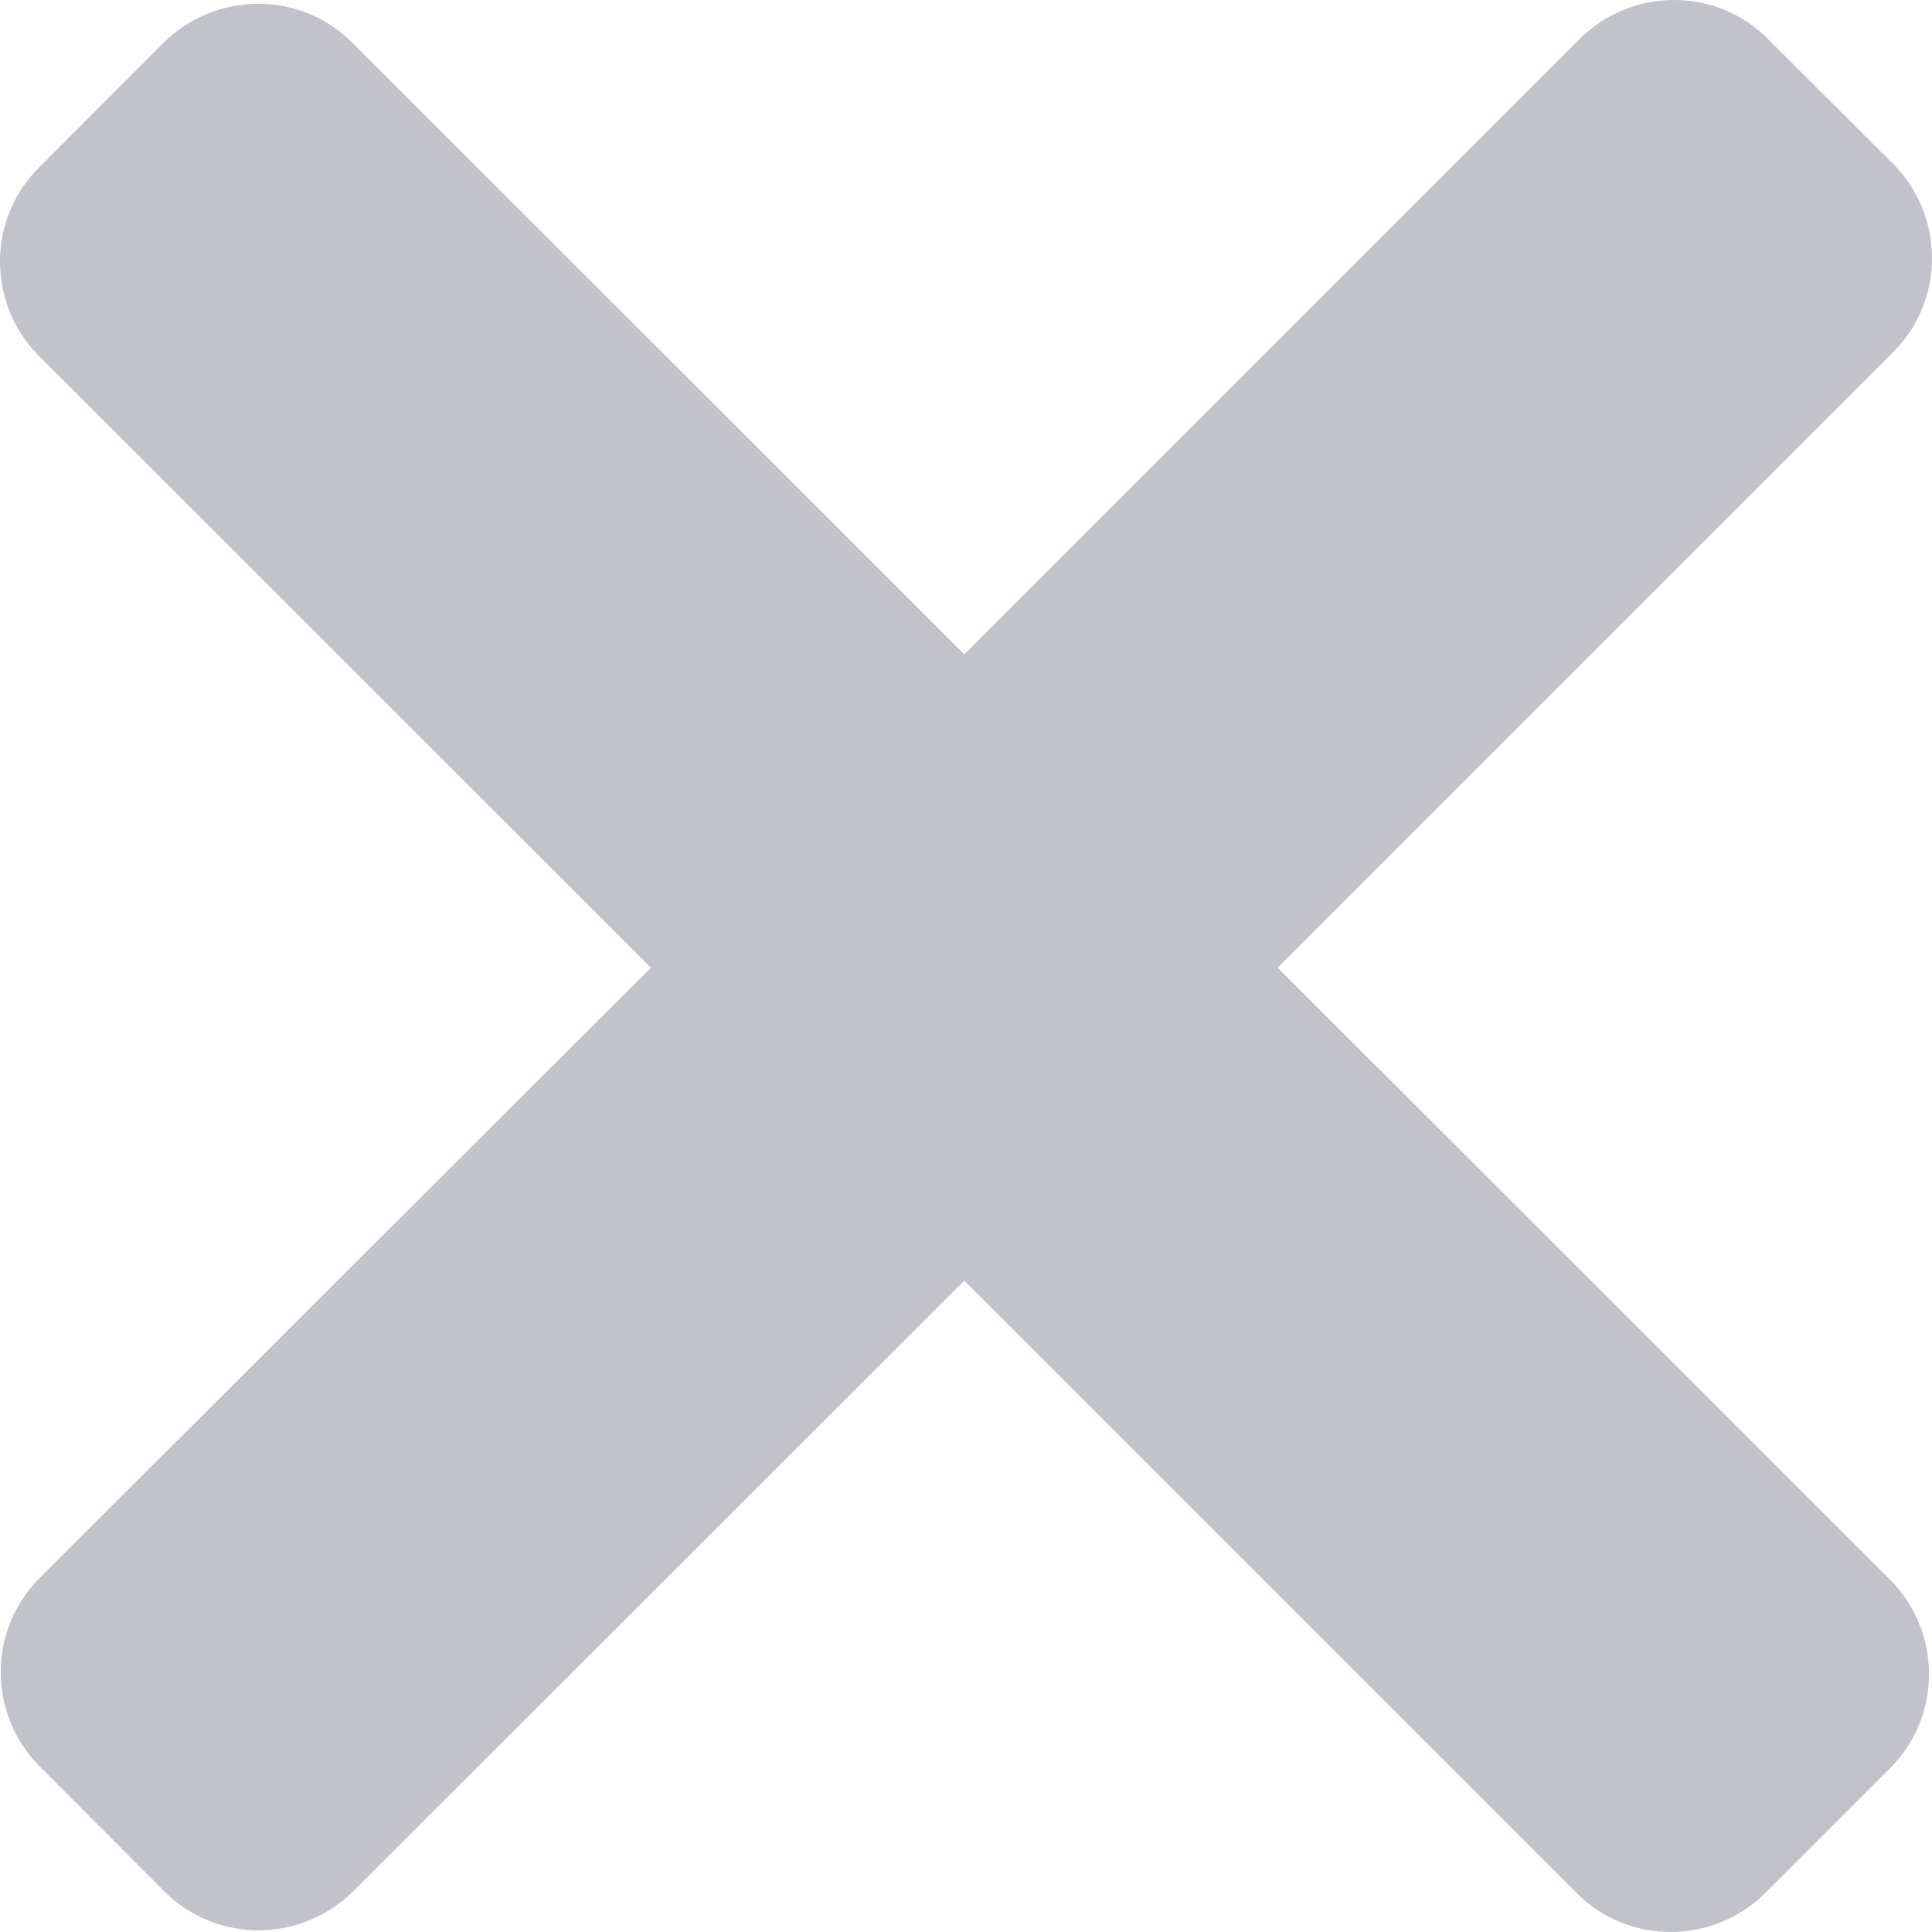 <?xml version="1.0" encoding="UTF-8"?>
<svg width="9px" height="9px" viewBox="0 0 9 9" version="1.1" xmlns="http://www.w3.org/2000/svg" xmlns:xlink="http://www.w3.org/1999/xlink">
    <!-- Generator: Sketch 52.6 (67491) - http://www.bohemiancoding.com/sketch -->
    <title>Fill 1 Copy 2</title>
    <desc>Created with Sketch.</desc>
    <g id="Contra_recibo" stroke="none" stroke-width="1" fill="none" fill-rule="evenodd">
        <g id="enCierre2-" transform="translate(-68, -376)" fill="#C2C3C9">
            <path d="M73.952,380.508 L76.82,377.64 C77.06,377.399 77.06,377.007 76.82,376.764 L76.234,376.18 C75.995,375.94 75.603,375.94 75.36,376.18 L72.492,379.048 L69.64,376.198 C69.4,375.957 69.008,375.958 68.764,376.197 L68.181,376.781 C67.939,377.022 67.94,377.414 68.181,377.658 L71.032,380.508 L68.184,383.352 C67.943,383.593 67.943,383.984 68.184,384.228 L68.767,384.812 C69.008,385.052 69.399,385.052 69.644,384.812 L72.492,381.966 L75.346,384.82 C75.586,385.06 75.978,385.06 76.222,384.82 L76.806,384.236 C77.046,383.995 77.046,383.603 76.806,383.36 L73.952,380.508 Z" id="Fill-1-Copy-2"></path>
        </g>
    </g>
</svg>
